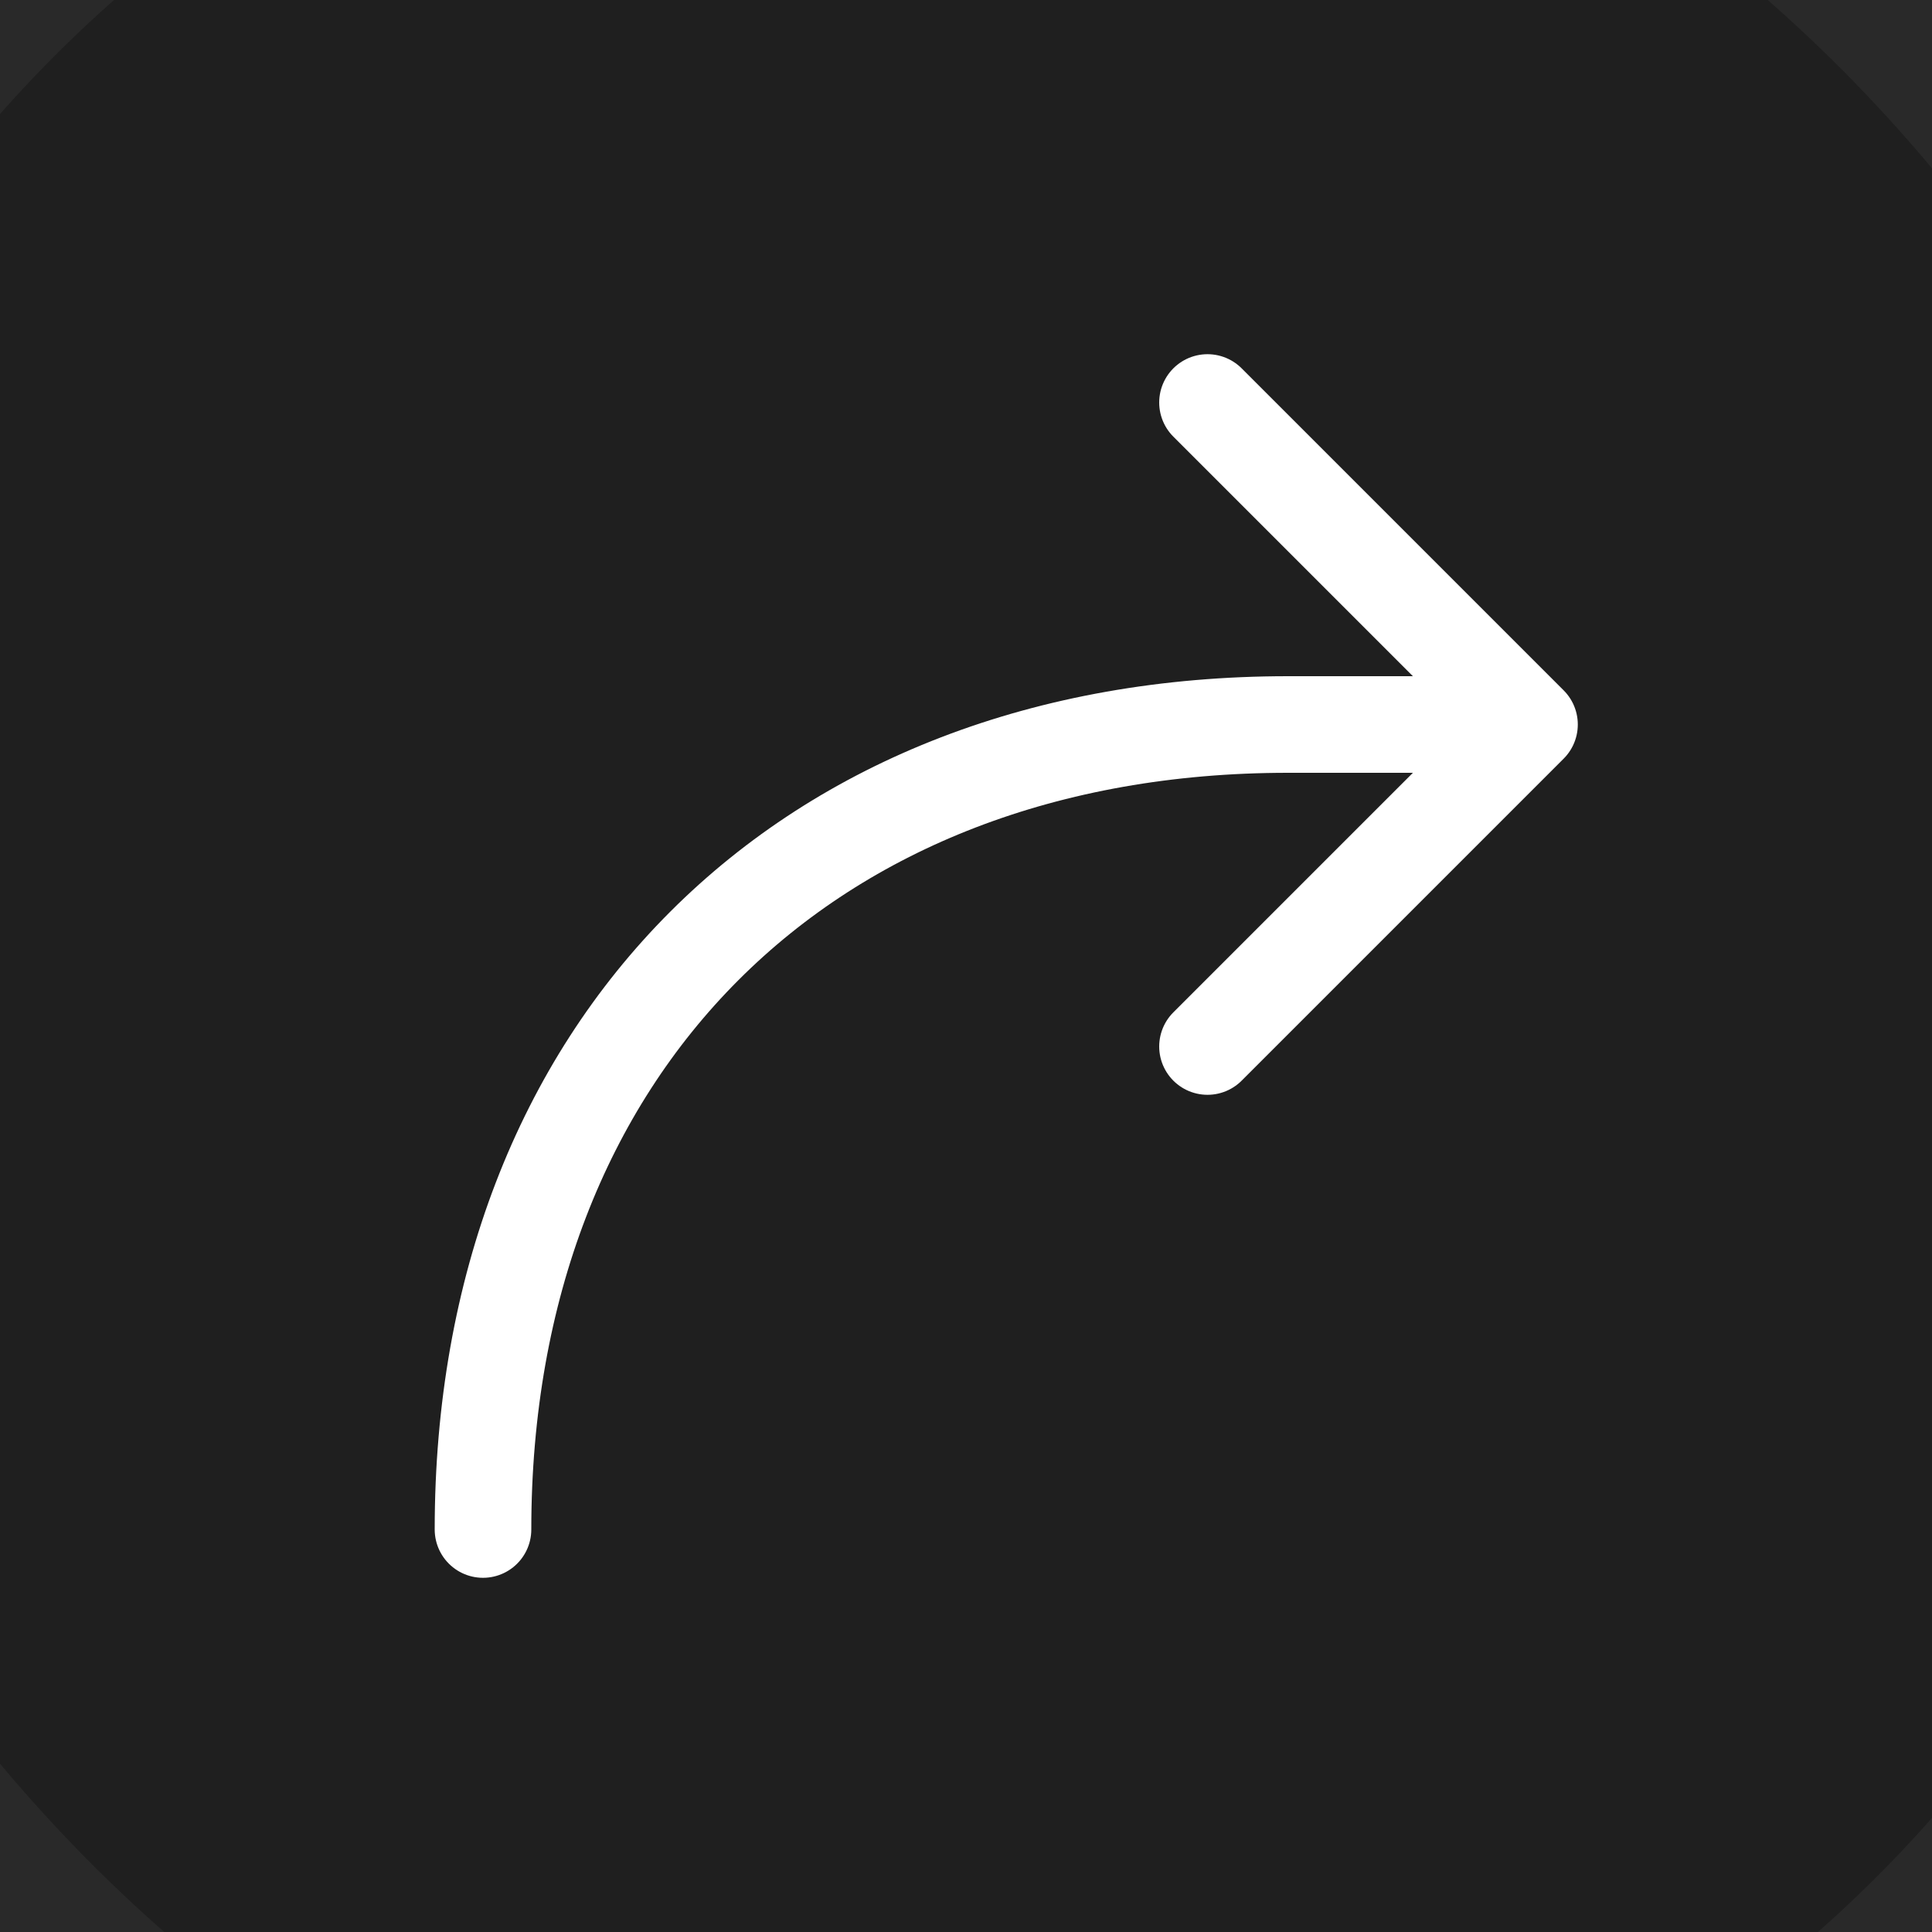 <svg width="24" height="24" viewBox="0 0 24 24" fill="none" xmlns="http://www.w3.org/2000/svg">
<rect width="24" height="24" fill="#E8E8E8"/>
<g id="Profile" clip-path="url(#clip0_0_1)">
<rect width="1440" height="1024" transform="translate(-787 -364)" fill="#141414"/>
<g id="Post">
<rect id="Box" x="-261" y="-212" width="712" height="260" rx="12" fill="#292929"/>
<g id="Share">
<rect id="Box_2" x="-4" y="-4" width="32" height="32" rx="16" fill="#1F1F1F"/>
<g id="Share_2">
<g id="Arrow">
<path id="Line" d="M15 13L19 9L15 5" stroke="white" stroke-width="1.2" stroke-linecap="round" stroke-linejoin="round"/>
<path id="Line_2" d="M18 9H16C10 9 6 13 6 19" stroke="white" stroke-width="1.2" stroke-linecap="round" stroke-linejoin="round"/>
</g>
</g>
</g>
</g>
</g>
<defs>
<clipPath id="clip0_0_1">
<rect width="1440" height="1024" fill="white" transform="translate(-787 -364)"/>
</clipPath>
</defs>
</svg>

